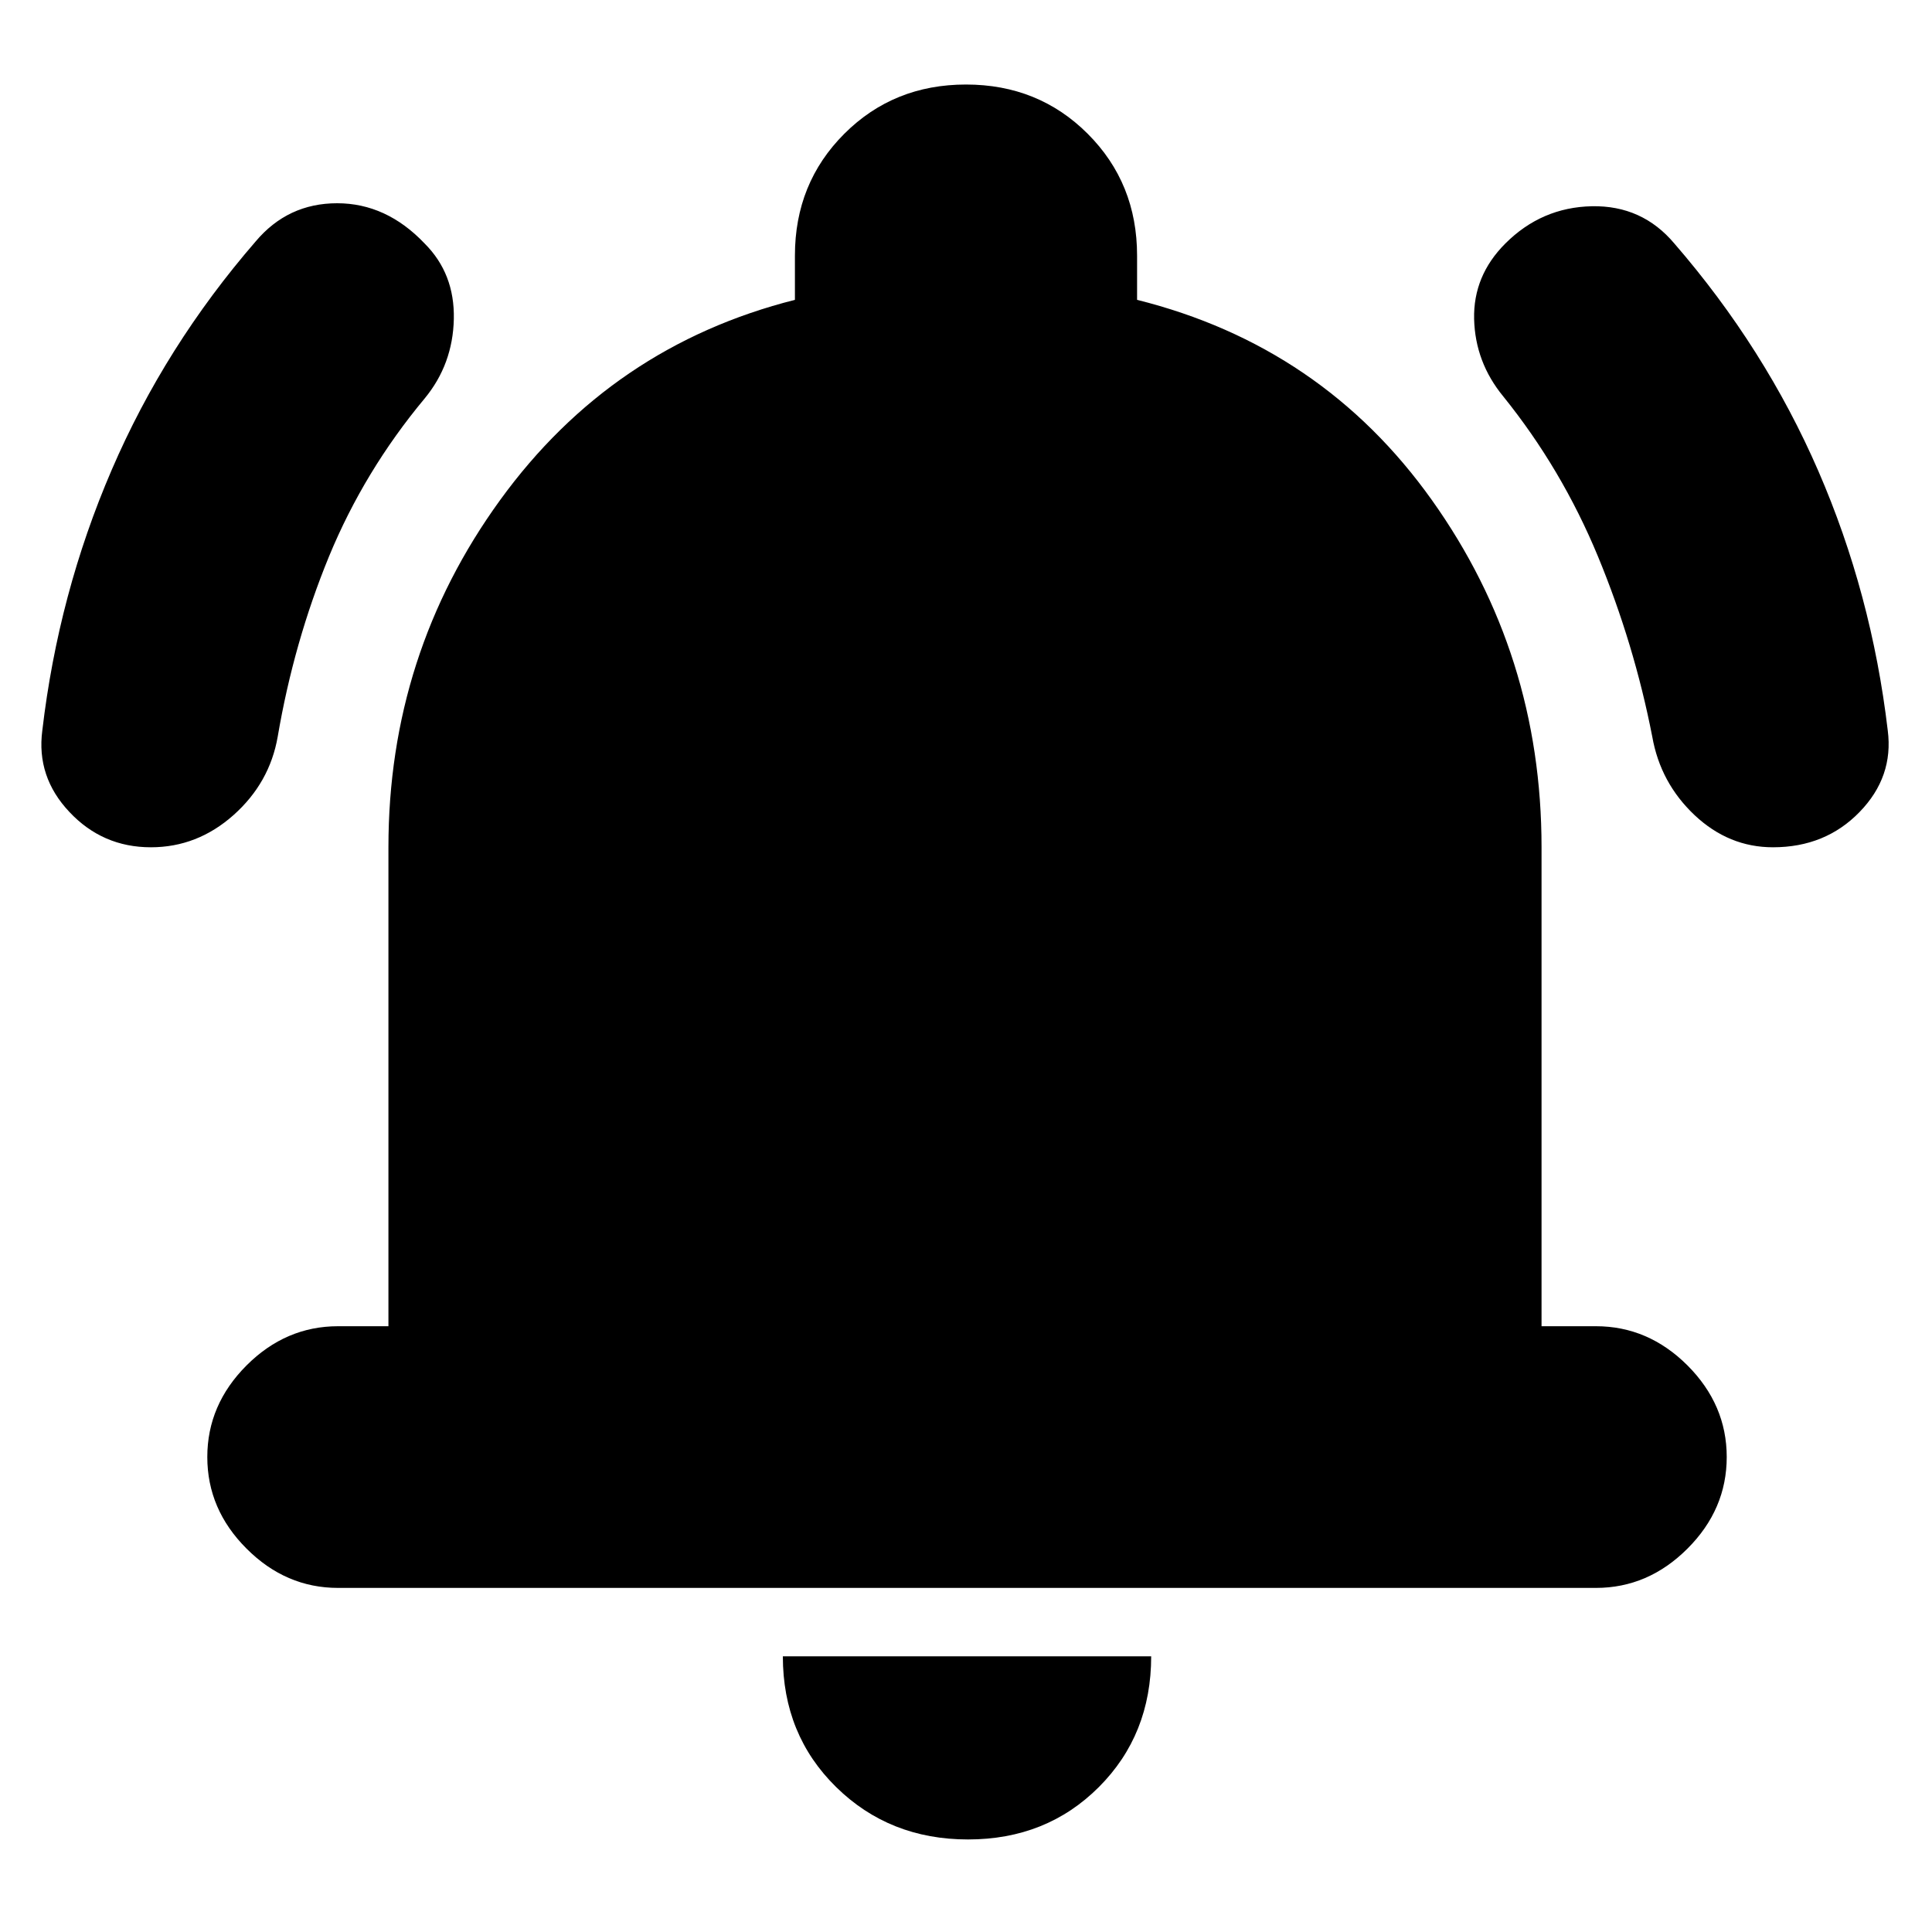 <svg xmlns="http://www.w3.org/2000/svg" height="20" width="20"><path d="M1.562 8.771Q1.062 8.771 0.719 8.406Q0.375 8.042 0.438 7.562Q0.604 6.146 1.156 4.865Q1.708 3.583 2.646 2.5Q2.979 2.104 3.49 2.104Q4 2.104 4.396 2.521Q4.708 2.833 4.698 3.302Q4.688 3.771 4.396 4.125Q3.771 4.875 3.406 5.76Q3.042 6.646 2.875 7.625Q2.792 8.104 2.417 8.438Q2.042 8.771 1.562 8.771ZM18.354 8.771Q17.896 8.771 17.542 8.438Q17.188 8.104 17.104 7.625Q16.917 6.667 16.542 5.76Q16.167 4.854 15.562 4.104Q15.271 3.75 15.26 3.302Q15.25 2.854 15.583 2.521Q15.958 2.146 16.479 2.135Q17 2.125 17.333 2.521Q18.271 3.604 18.823 4.875Q19.375 6.146 19.542 7.562Q19.604 8.042 19.25 8.406Q18.896 8.771 18.354 8.771ZM3.5 16.438Q2.958 16.438 2.552 16.031Q2.146 15.625 2.146 15.083Q2.146 14.542 2.552 14.135Q2.958 13.729 3.5 13.729H4.021V8.771Q4.021 6.771 5.177 5.177Q6.333 3.583 8.229 3.104V2.646Q8.229 1.896 8.74 1.385Q9.25 0.875 10 0.875Q10.75 0.875 11.26 1.385Q11.771 1.896 11.771 2.646V3.104Q13.688 3.583 14.823 5.177Q15.958 6.771 15.958 8.771V13.729H16.521Q17.062 13.729 17.469 14.135Q17.875 14.542 17.875 15.083Q17.875 15.625 17.469 16.031Q17.062 16.438 16.521 16.438ZM10.021 19.042Q9.208 19.042 8.656 18.5Q8.104 17.958 8.104 17.146H11.917Q11.917 17.958 11.375 18.5Q10.833 19.042 10.021 19.042Z"/></svg>